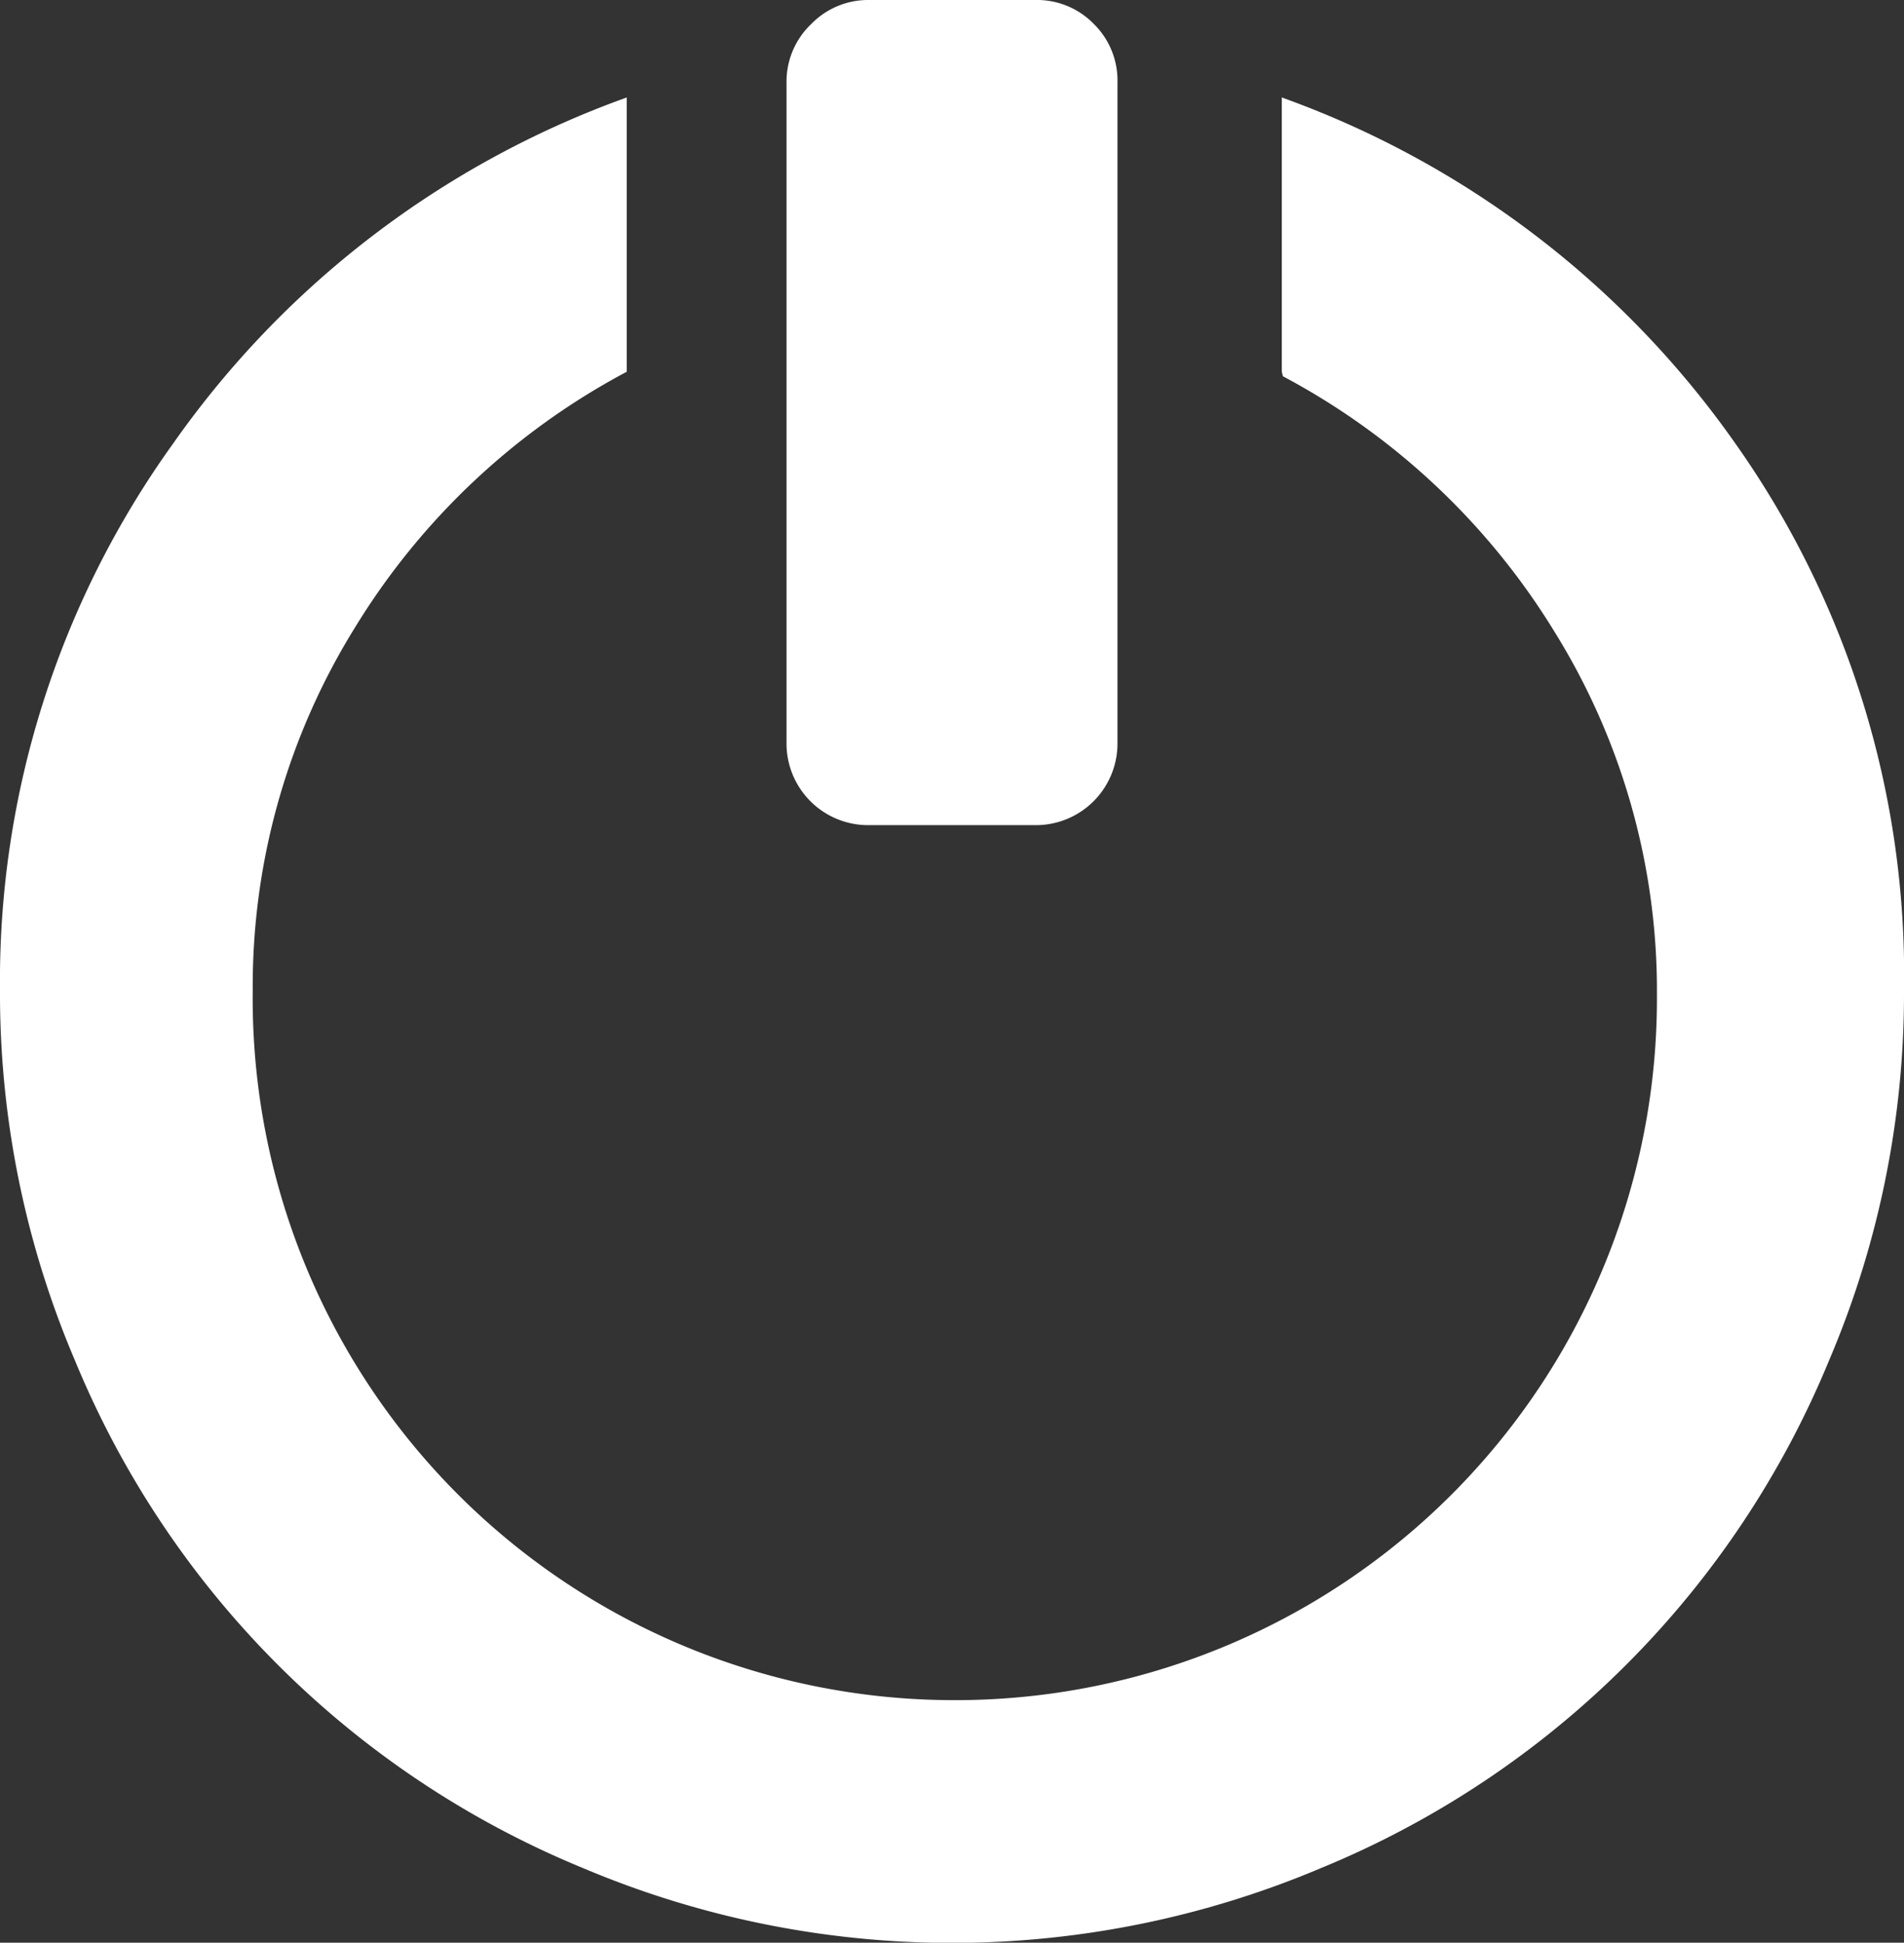 <svg xmlns="http://www.w3.org/2000/svg" viewBox="0 0 16.8 17.14"><rect x="0" y="0" width="16.8" height="17.14" fill="#333333" stroke="none"/><defs><style>.cls-1{fill:#fff;}</style></defs><title>Asset 9Log Out</title><g id="Layer_2" data-name="Layer 2"><g id="Lab_Owner" data-name="Lab Owner"><path class="cls-1" d="M7.67,0H9.13a.7.7,0,0,1,.52.21.7.7,0,0,1,.21.52V6.55a.72.72,0,0,1-.73.73H7.67a.72.72,0,0,1-.73-.73V.73A.7.7,0,0,1,7.16.21.7.7,0,0,1,7.67,0Zm3.64,3.28V.86a8.32,8.32,0,0,1,4,3.05A8.12,8.12,0,0,1,16.8,8.74,8.25,8.25,0,0,1,16.14,12a8.23,8.23,0,0,1-4.48,4.48,8.36,8.36,0,0,1-6.52,0A8.23,8.23,0,0,1,.66,12,8.25,8.25,0,0,1,0,8.74,8.12,8.12,0,0,1,1.53,3.91a8.32,8.32,0,0,1,4-3.05V3.28a6.24,6.24,0,0,0-2.4,2.26,6,6,0,0,0-.9,3.2A6.19,6.19,0,0,0,8.4,15a6.19,6.19,0,0,0,6.22-6.22,6,6,0,0,0-.9-3.2,6.24,6.24,0,0,0-2.4-2.26Z"/></g></g></svg>